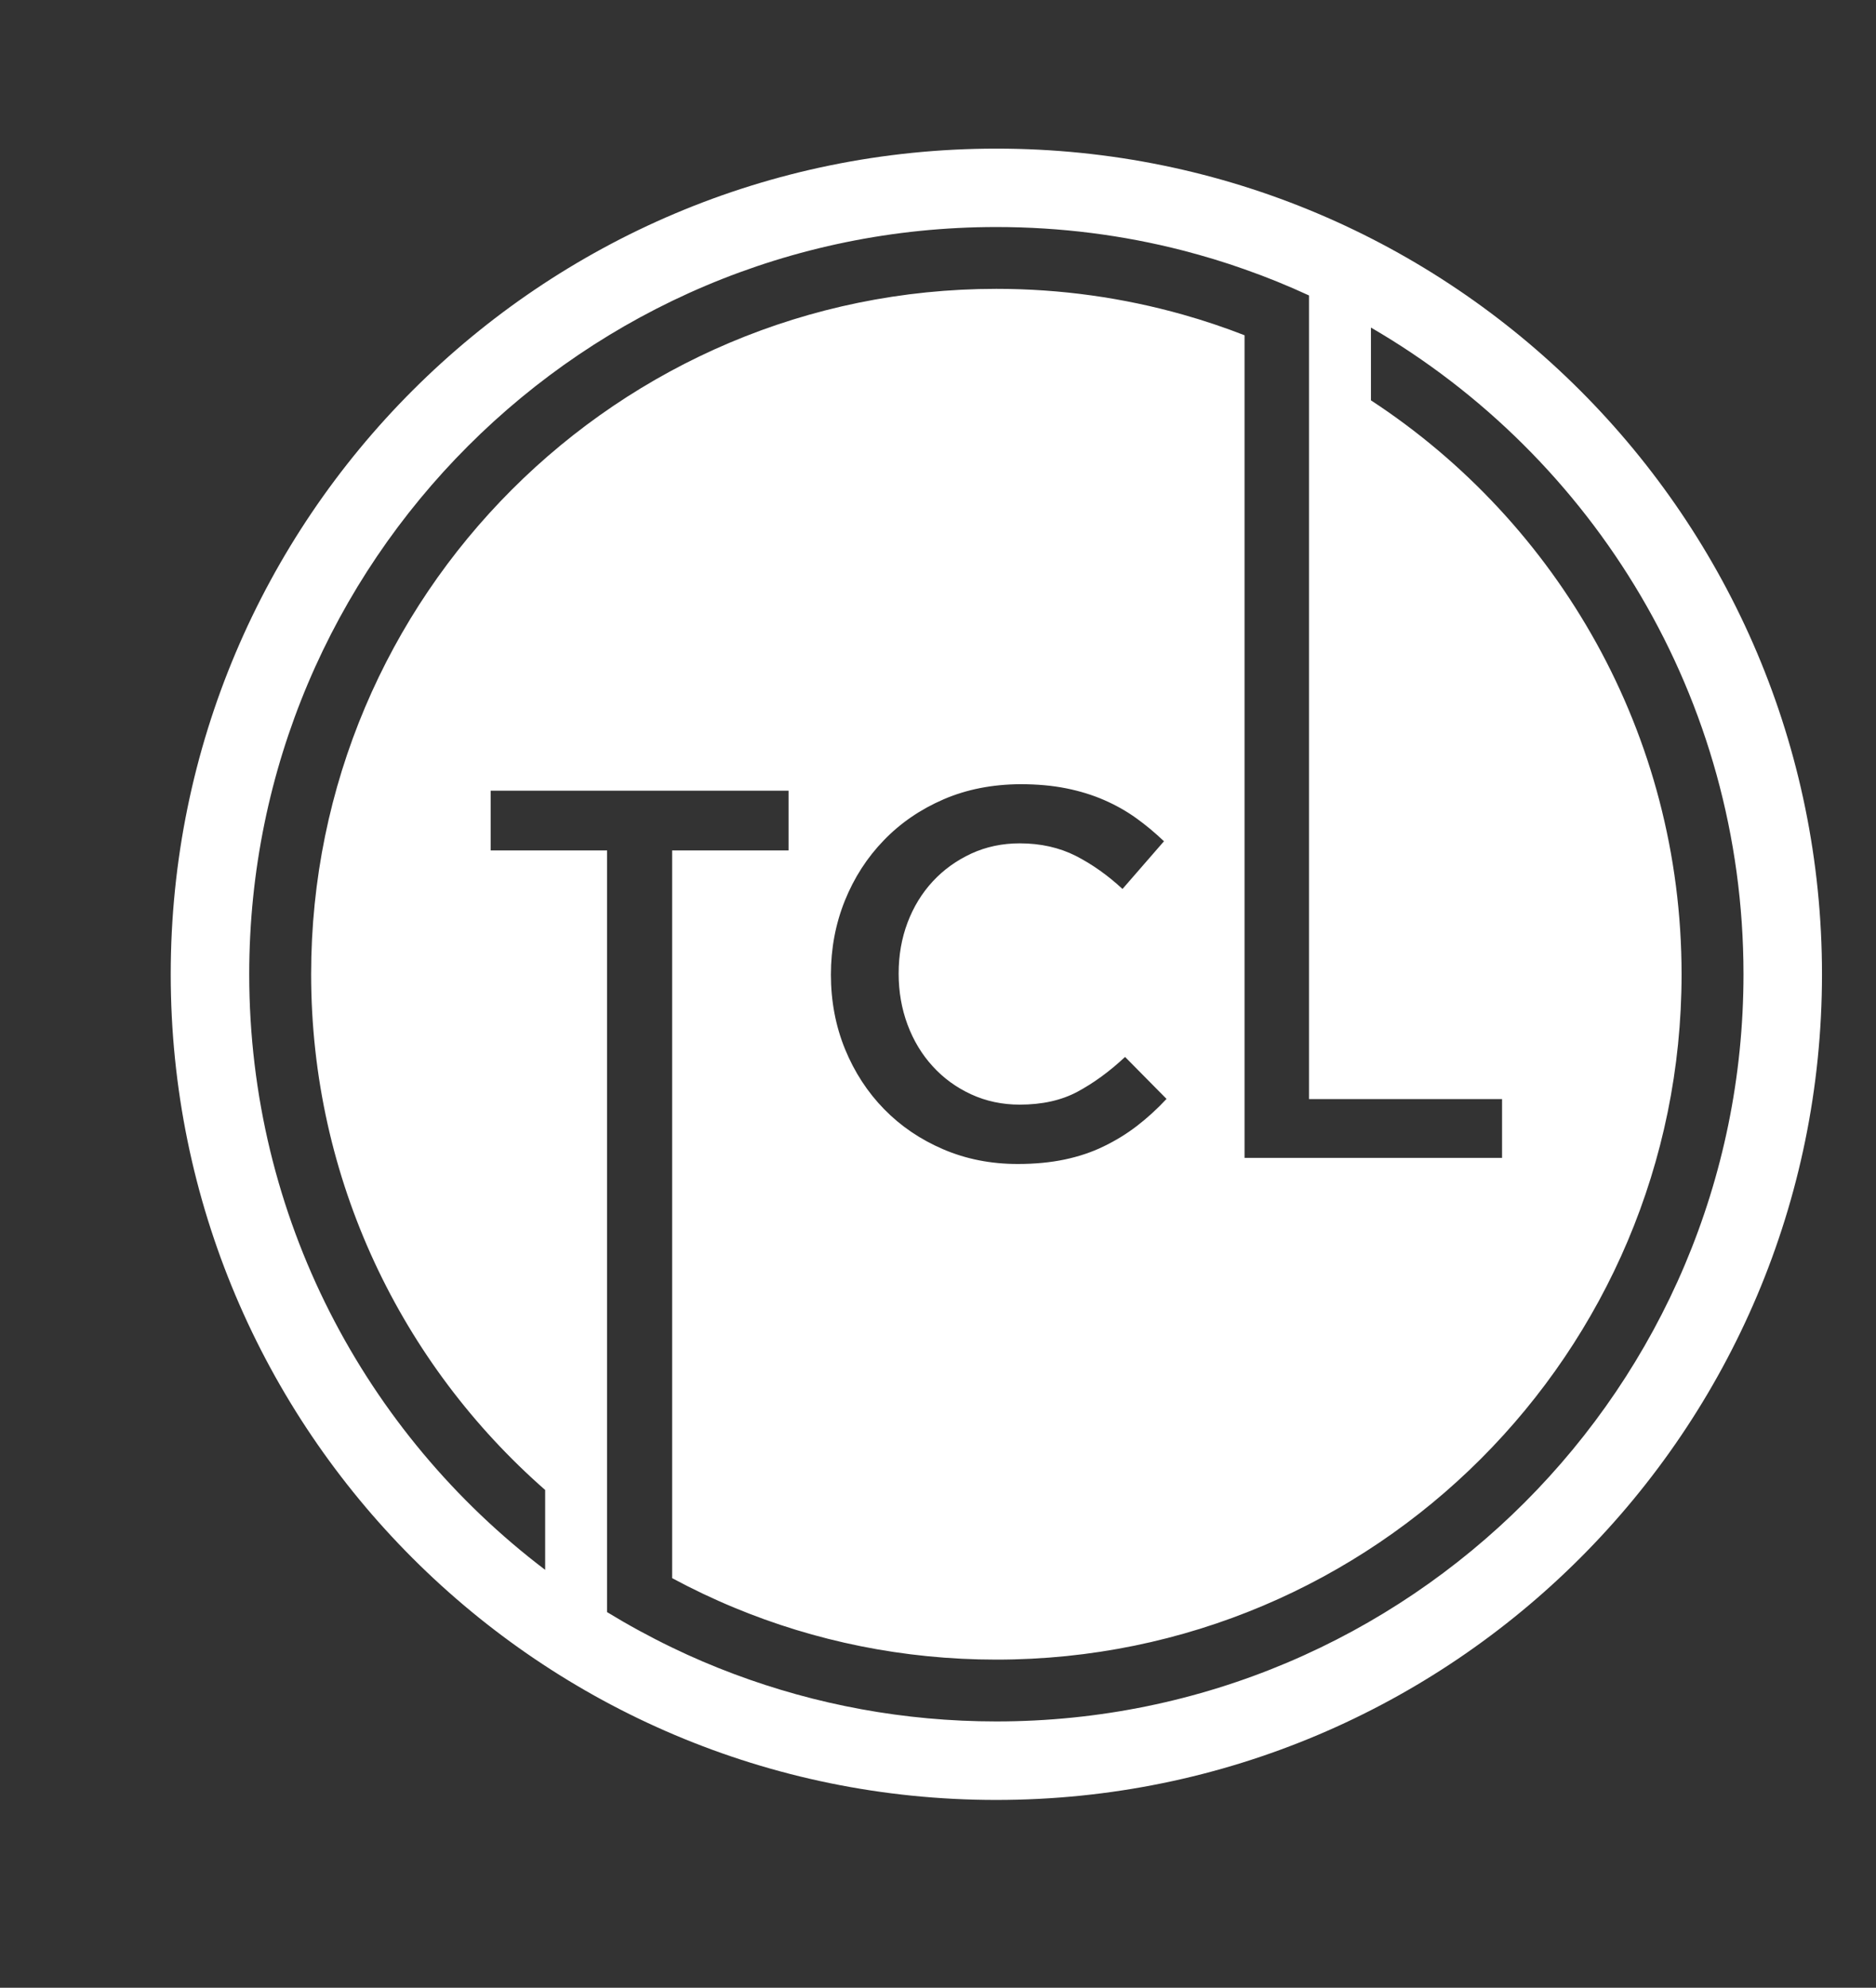 <?xml version="1.0" encoding="utf-8"?>
<!-- Generator: Adobe Illustrator 27.9.0, SVG Export Plug-In . SVG Version: 6.00 Build 0)  -->
<svg version="1.1" id="Layer_1" xmlns="http://www.w3.org/2000/svg" xmlns:xlink="http://www.w3.org/1999/xlink" x="0px" y="0px"
	 viewBox="0 0 189.99 201.29" style="enable-background:new 0 0 189.99 201.29;" xml:space="preserve">
<rect x="0" y="0" width="189.99" height="201.29" fill="#333333" stroke="none"/>
<style type="text/css">
	.st0{fill-rule:evenodd;clip-rule:evenodd;fill:#FFFFFF;}
</style>
<path class="st0" d="M126.04,117.25V33.95c-2.05-0.8-4.14-1.5-6.27-2.1c-6-1.69-12.32-2.6-18.86-2.6c-38.32,0-69.4,31.08-69.4,69.4
	c0,20.82,9.18,39.51,23.7,52.23v8.09C37,145.15,25.24,123.28,25.24,98.66c0-41.78,33.89-75.67,75.67-75.67
	c6.51,0,12.83,0.82,18.86,2.37c2.13,0.55,4.22,1.18,6.27,1.91c2.23,0.78,4.41,1.67,6.53,2.65v6.98v74.4h19.55v5.95H126.04
	L126.04,117.25z M170.3,98.66c0,38.32-31.08,69.4-69.4,69.4c-9.41,0-18.38-1.87-26.56-5.27c-2.15-0.89-4.24-1.89-6.27-2.98V86.12
	h11.79v-6.05H49.69v6.05h11.79v69.65v7.48c2.13,1.3,4.33,2.5,6.59,3.59c2.04,0.99,4.13,1.88,6.27,2.68c8.27,3.1,17.22,4.8,26.56,4.8
	c41.78,0,75.67-33.89,75.67-75.67c0-27.96-15.17-52.38-37.73-65.48v7.37C157.79,52.94,170.3,74.34,170.3,98.66L170.3,98.66z
	 M184.52,98.66c0-46.17-37.44-83.61-83.61-83.61S17.29,52.48,17.29,98.66s37.44,83.61,83.61,83.61S184.52,144.83,184.52,98.66
	L184.52,98.66z M95.57,80.94c-2.34,1.01-4.36,2.39-6.05,4.14c-1.7,1.75-3.02,3.8-3.96,6.13c-0.94,2.34-1.41,4.83-1.41,7.49
	c0,2.69,0.48,5.21,1.43,7.54c0.96,2.34,2.28,4.36,3.96,6.08c1.68,1.72,3.67,3.07,5.98,4.06c2.3,0.99,4.82,1.49,7.54,1.49
	c1.74,0,3.32-0.15,4.75-0.45c1.43-0.3,2.75-0.74,3.96-1.33c1.2-0.58,2.33-1.27,3.37-2.07c1.04-0.8,2.04-1.71,3-2.74l-4.2-4.25
	c-1.59,1.49-3.21,2.66-4.83,3.53c-1.63,0.87-3.58,1.3-5.84,1.3c-1.77,0-3.41-0.35-4.91-1.04c-1.5-0.69-2.81-1.64-3.9-2.84
	c-1.1-1.2-1.95-2.61-2.55-4.22c-0.6-1.61-0.9-3.34-0.9-5.18c0-1.84,0.3-3.56,0.9-5.15c0.6-1.59,1.45-2.98,2.55-4.17
	c1.1-1.19,2.4-2.12,3.9-2.82c1.5-0.69,3.14-1.04,4.91-1.04c2.12,0,4.02,0.43,5.68,1.27c1.66,0.85,3.24,1.97,4.73,3.35l4.2-4.83
	c-0.89-0.85-1.82-1.63-2.81-2.34c-0.99-0.71-2.07-1.32-3.24-1.83c-1.17-0.51-2.45-0.91-3.85-1.19c-1.4-0.28-2.95-0.42-4.65-0.42
	C100.49,79.43,97.91,79.93,95.57,80.94z"/>
</svg>

